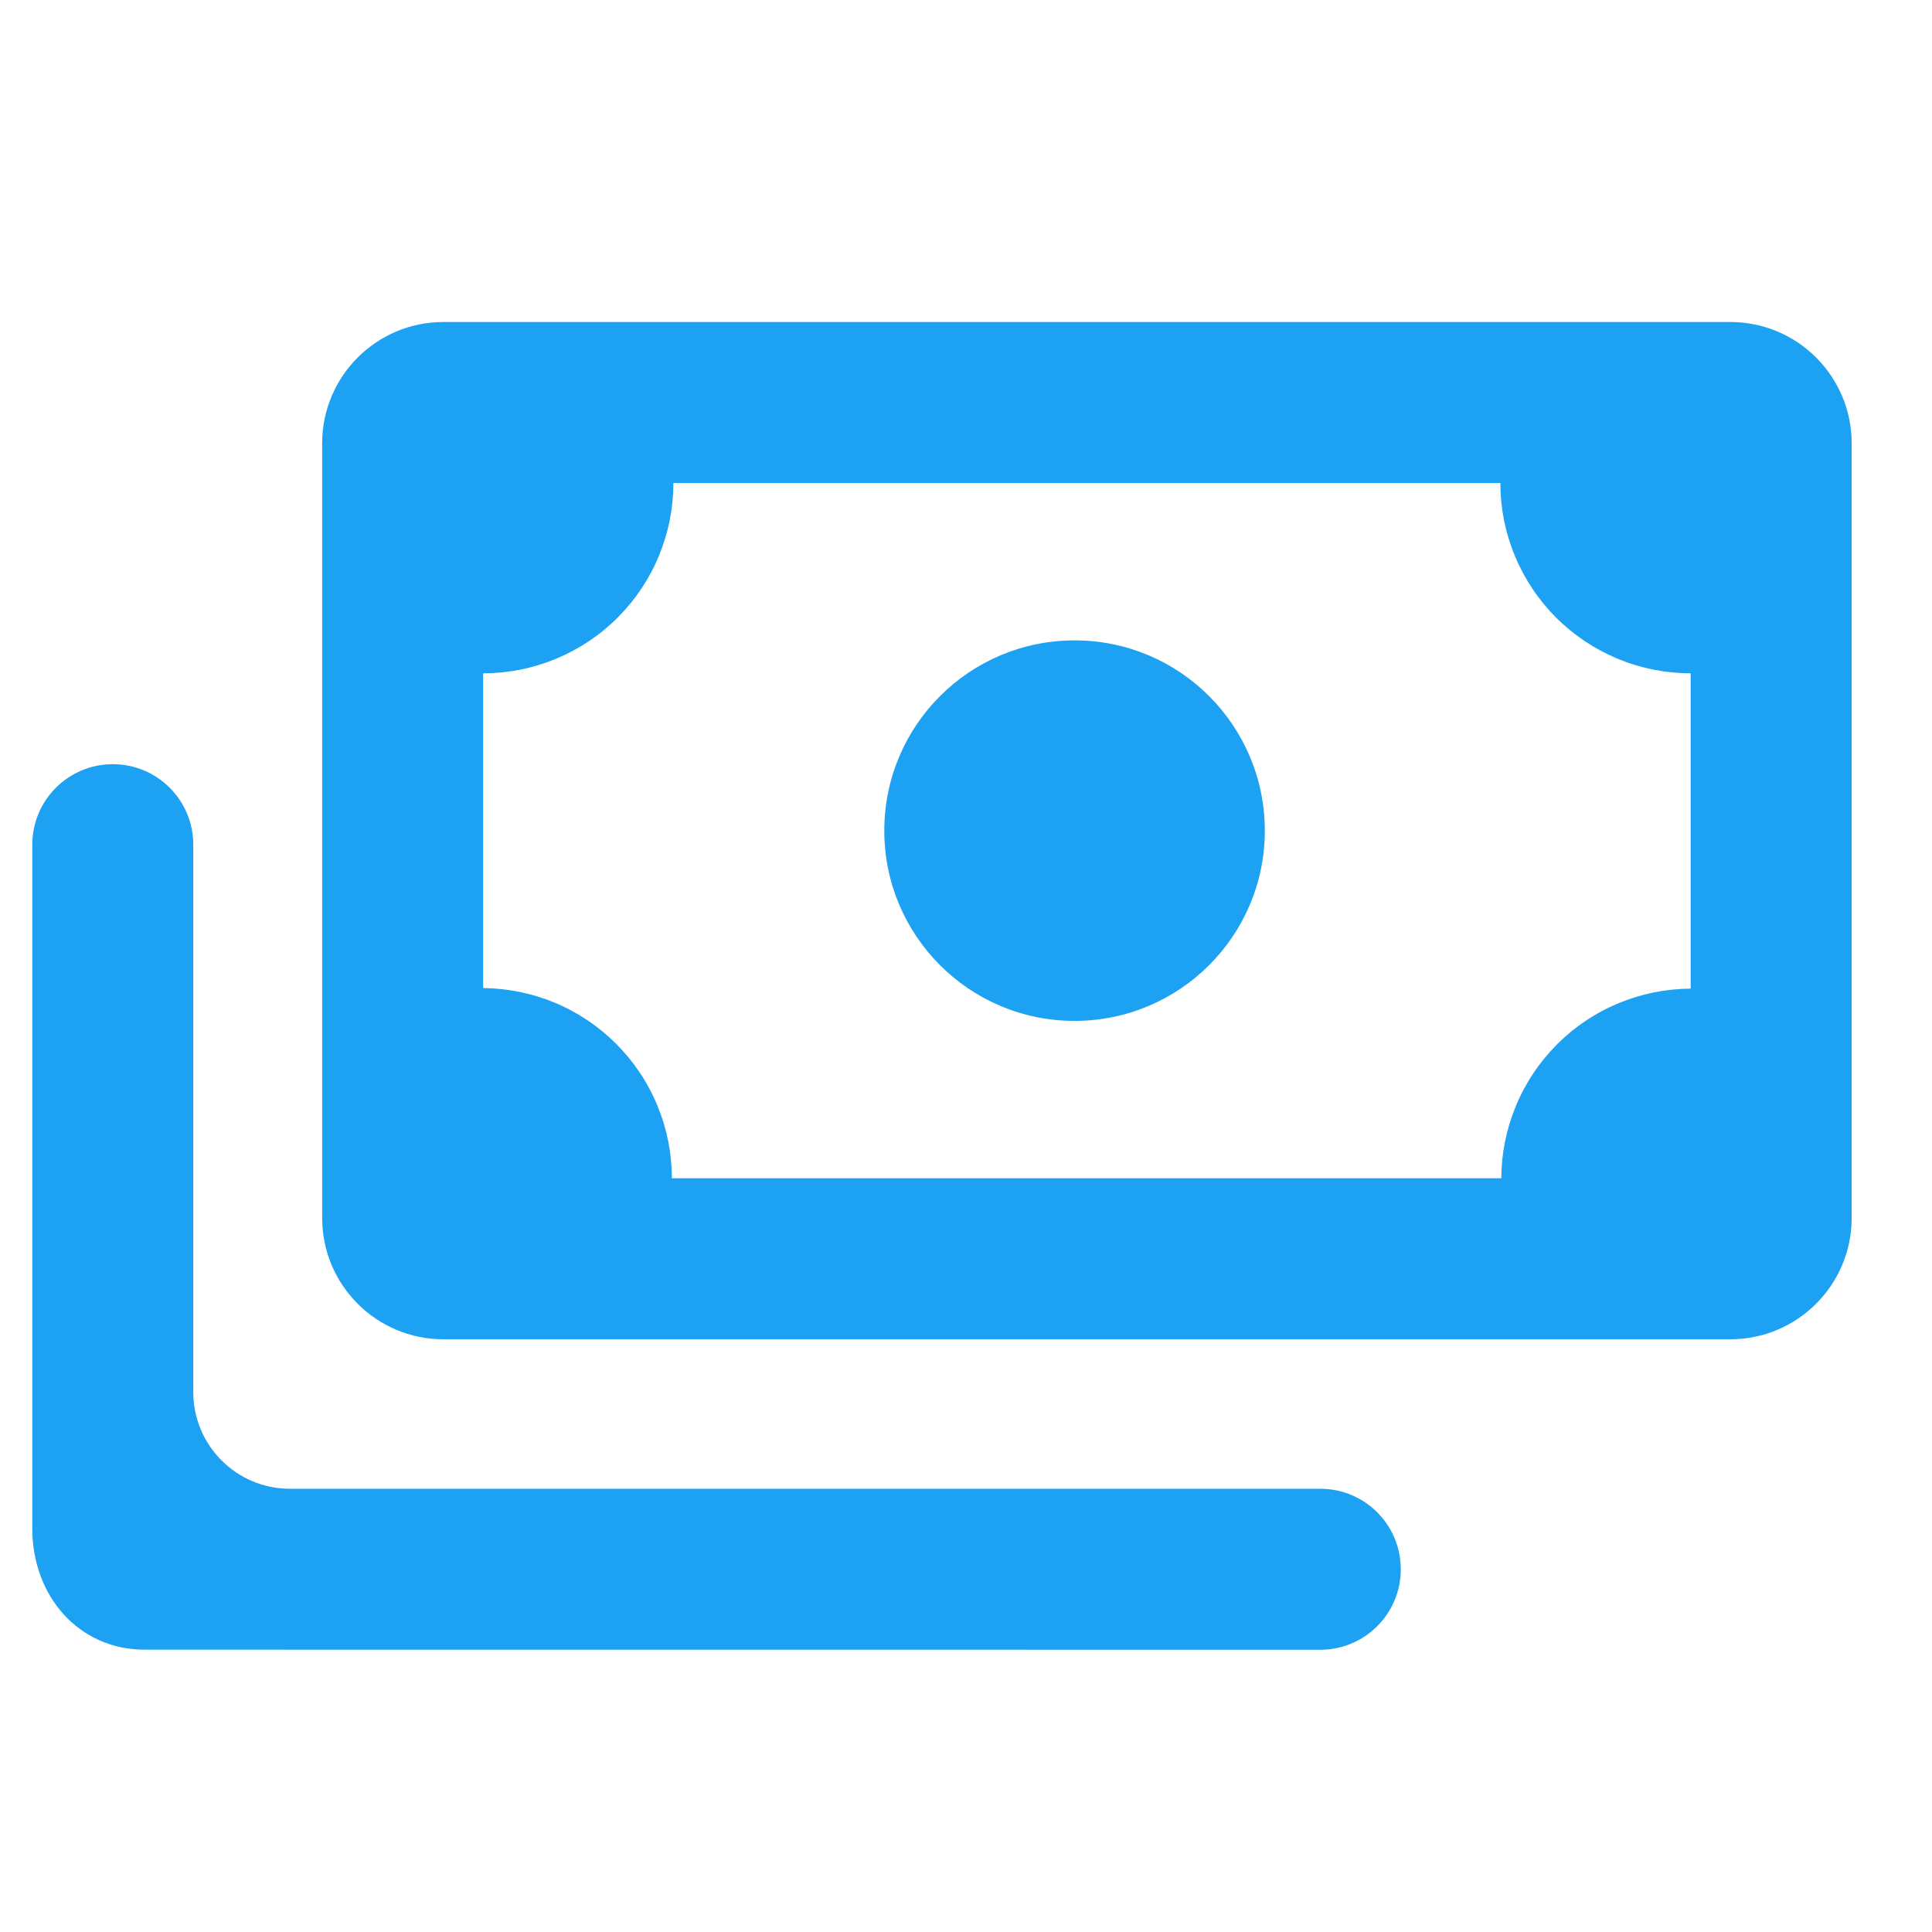 <svg width="24" height="24" viewBox="0 0 24 24" fill="none" xmlns="http://www.w3.org/2000/svg">
<path fill-rule="evenodd" clip-rule="evenodd" d="M6.002 8.364V12.274C6.306 12.277 6.606 12.338 6.887 12.454C7.174 12.573 7.434 12.747 7.654 12.967C7.873 13.186 8.048 13.447 8.166 13.733C8.285 14.02 8.346 14.327 8.346 14.637H18.65C18.651 14.329 18.712 14.025 18.83 13.741C18.948 13.454 19.123 13.193 19.342 12.974C19.561 12.754 19.822 12.58 20.109 12.461C20.392 12.344 20.695 12.283 21.002 12.281V8.364C20.691 8.364 20.384 8.303 20.097 8.184C19.81 8.065 19.55 7.891 19.33 7.672C19.111 7.452 18.937 7.192 18.818 6.905C18.699 6.618 18.638 6.311 18.638 6H8.365C8.365 6.311 8.304 6.618 8.185 6.905C8.067 7.192 7.892 7.452 7.673 7.672C7.454 7.891 7.193 8.065 6.906 8.184C6.619 8.303 6.312 8.364 6.002 8.364ZM4.002 5.507C4.002 4.675 4.676 4 5.508 4H21.495C22.327 4 23.002 4.675 23.002 5.507V15.13C23.002 15.962 22.327 16.637 21.495 16.637H5.508C4.676 16.637 4.002 15.962 4.002 15.13V5.507ZM15.712 10.319C15.712 11.624 14.654 12.682 13.349 12.682C12.043 12.682 10.985 11.624 10.985 10.319C10.985 9.013 12.043 7.955 13.349 7.955C14.654 7.955 15.712 9.013 15.712 10.319ZM0.401 10.493V18.987C0.401 19.819 0.969 20.493 1.801 20.493L16.401 20.494C16.954 20.494 17.401 20.046 17.401 19.494C17.401 18.941 16.954 18.494 16.401 18.494H3.601C2.939 18.494 2.401 17.956 2.401 17.294V10.493C2.401 9.941 1.954 9.493 1.401 9.493C0.849 9.493 0.401 9.941 0.401 10.493Z" fill="#1DA1F2"/>
</svg>
